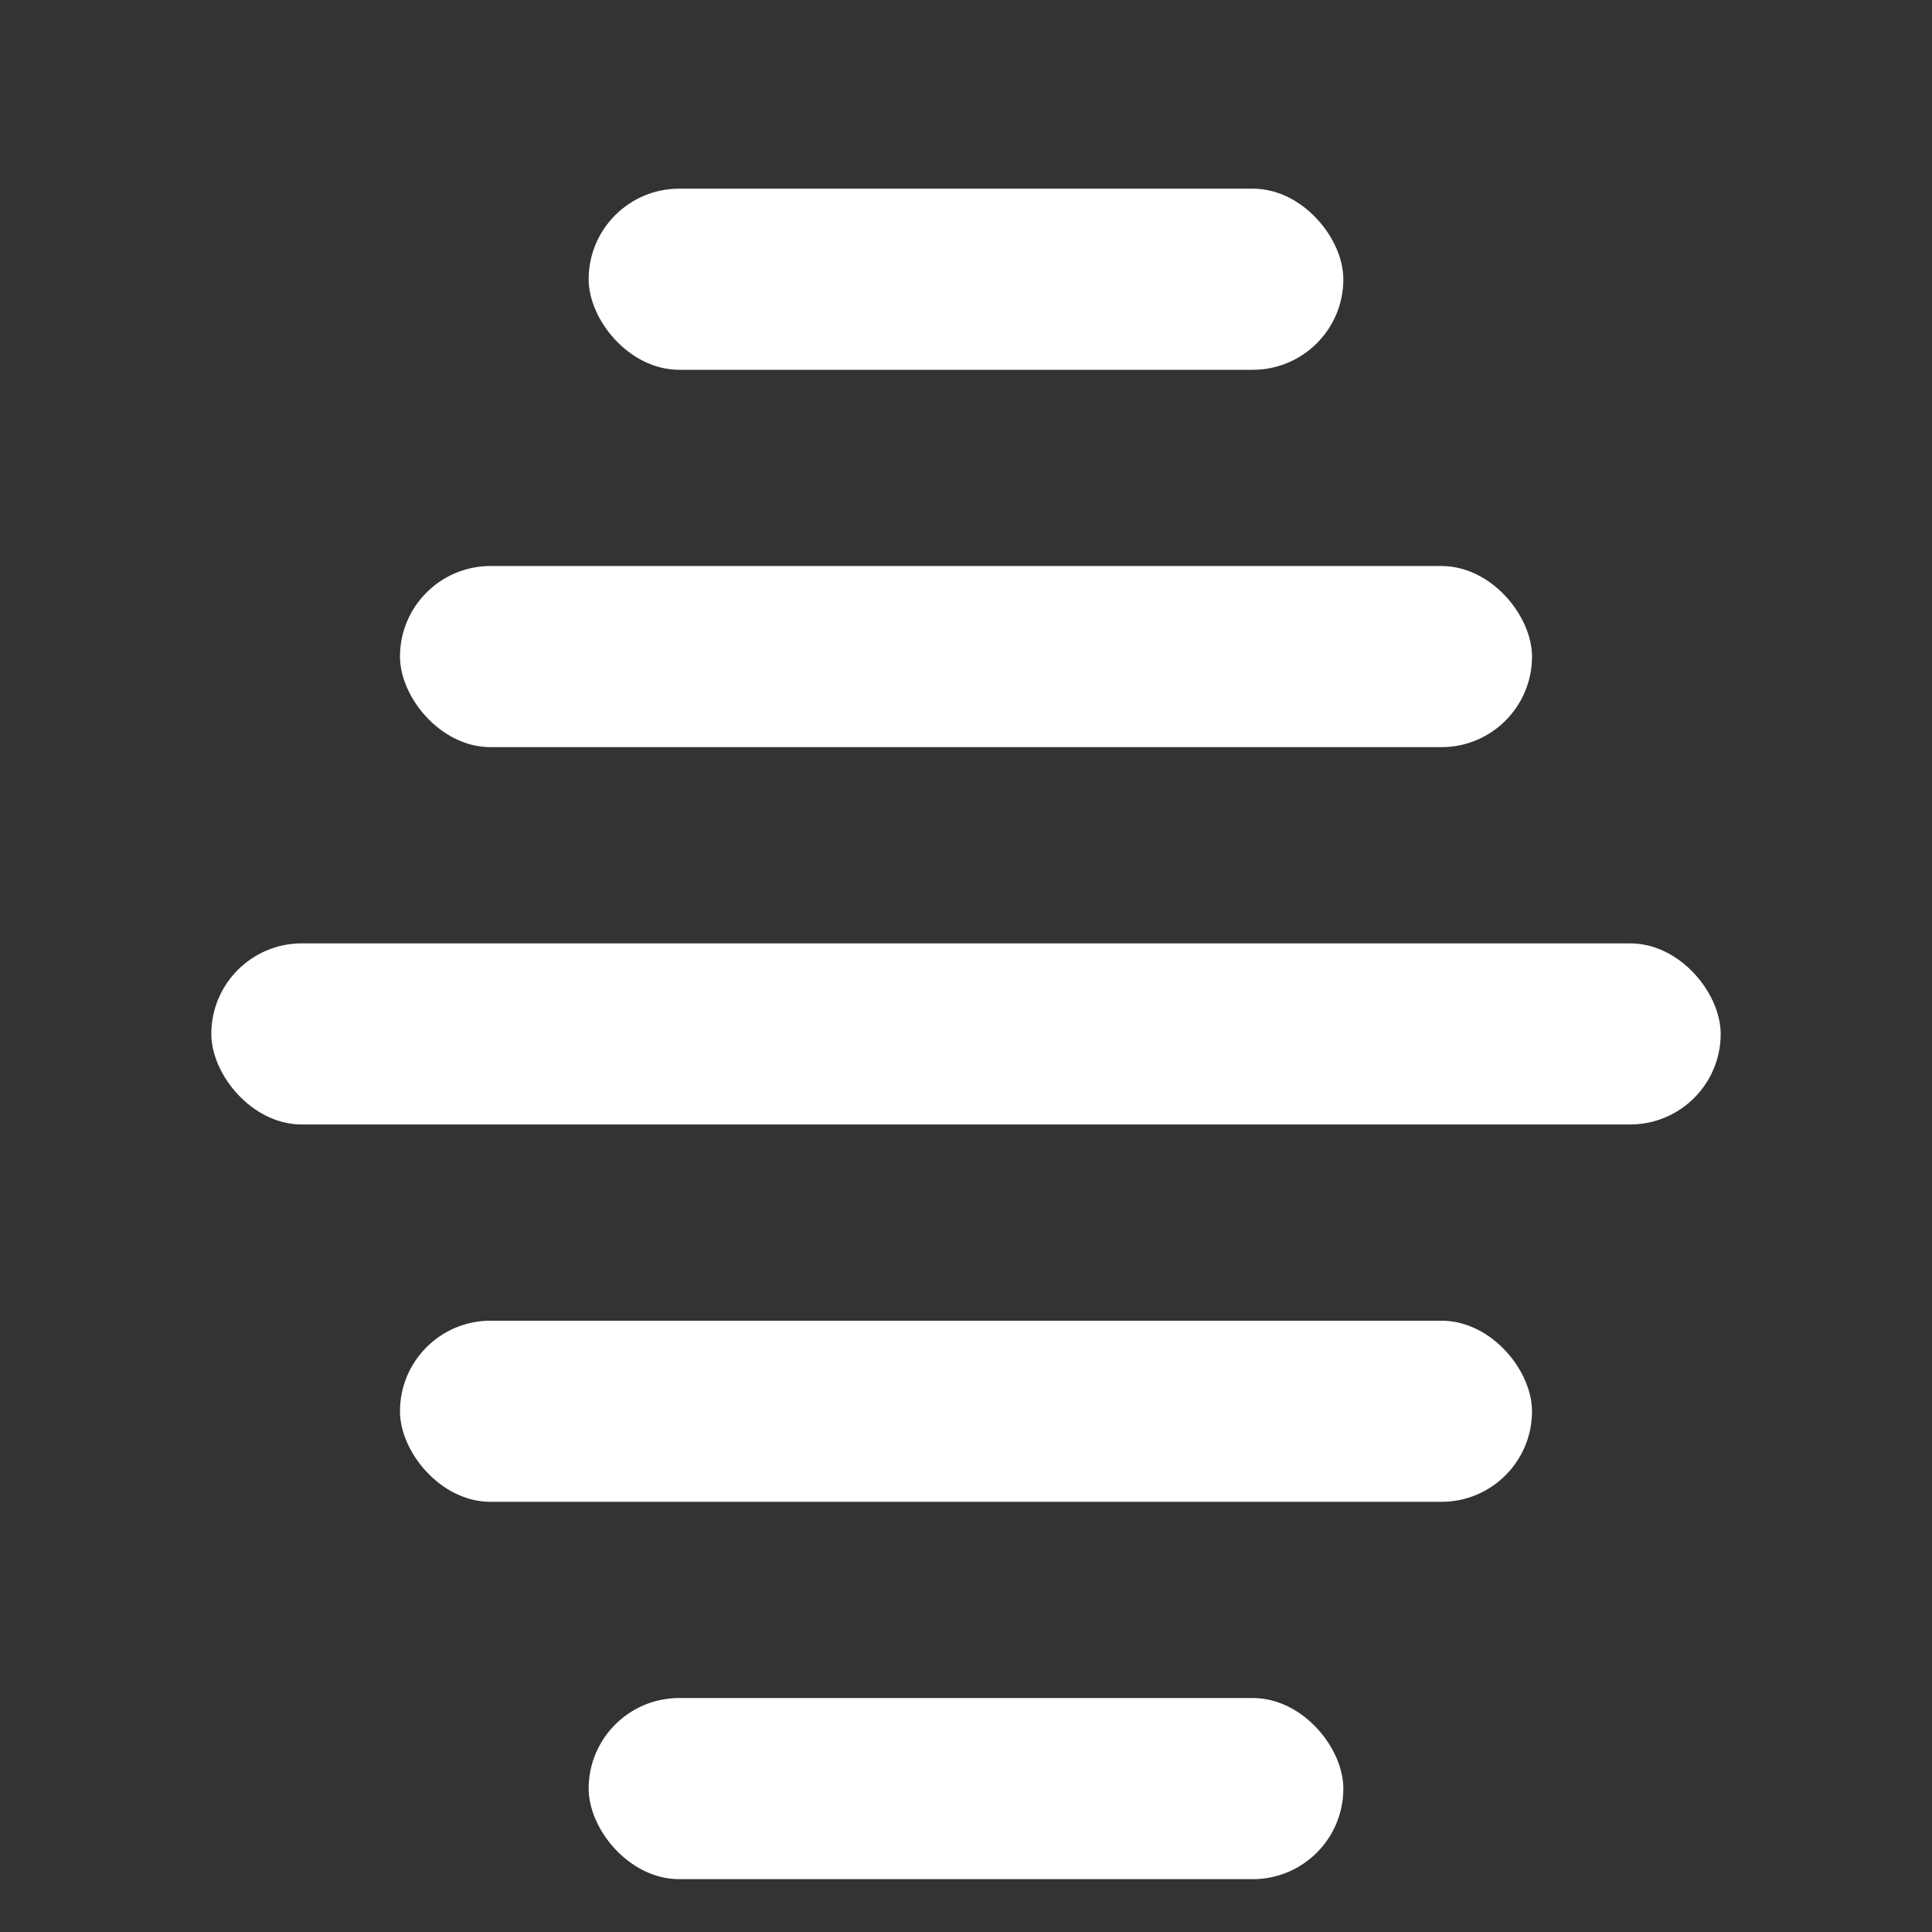 <svg xmlns:inkscape="http://www.inkscape.org/namespaces/inkscape" xmlns:sodipodi="http://sodipodi.sourceforge.net/DTD/sodipodi-0.dtd" xmlns="http://www.w3.org/2000/svg" xmlns:svg="http://www.w3.org/2000/svg" width="512" height="512" viewBox="0 0 135.467 135.467" version="1.1" id="svg5" inkscape:version="1.2.2 (b0a84865, 2022-12-01)" sodipodi:docname="userhive_light.svg">
  <rect x="0" y="0" width="135.467" height="135.467" fill="#333333" stroke="none"/>
  <sodipodi:namedview id="namedview7" pagecolor="#ffffff" bordercolor="#000000" borderopacity="0.25" inkscape:showpageshadow="2" inkscape:pageopacity="0.0" inkscape:pagecheckerboard="0" inkscape:deskcolor="#d1d1d1" inkscape:document-units="mm" showgrid="true" showguides="true" inkscape:zoom="1.9077568" inkscape:cx="272.57144" inkscape:cy="325.5132" inkscape:window-width="3008" inkscape:window-height="1664" inkscape:window-x="0" inkscape:window-y="0" inkscape:window-maximized="1" inkscape:current-layer="layer1">
    <inkscape:grid type="xygrid" id="grid381"/>
  </sodipodi:namedview>
  <defs id="defs2"/>
  <g inkscape:label="Layer 1" inkscape:groupmode="layer" id="layer1">
    <rect style="fill:#ffffff;stroke-width:0.446" id="rect231" width="105.833" height="12.7" x="14.817" y="66.146" ry="6.35"/>
    <rect style="fill:#ffffff;stroke-width:0.386" id="rect231-7" width="79.375" height="12.7" x="28.046" y="39.688" ry="6.35"/>
    <rect style="fill:#ffffff;stroke-width:0.386" id="rect231-7-0" width="79.375" height="12.7" x="28.046" y="92.604" ry="6.35"/>
    <rect style="fill:#ffffff;stroke-width:0.315" id="rect231-7-0-9" width="52.917" height="12.7" x="41.275" y="119.062" ry="6.35"/>
    <rect style="fill:#ffffff;stroke-width:0.315" id="rect231-7-0-9-9" width="52.917" height="12.7" x="41.275" y="13.229" ry="6.35"/>
  </g>
</svg>